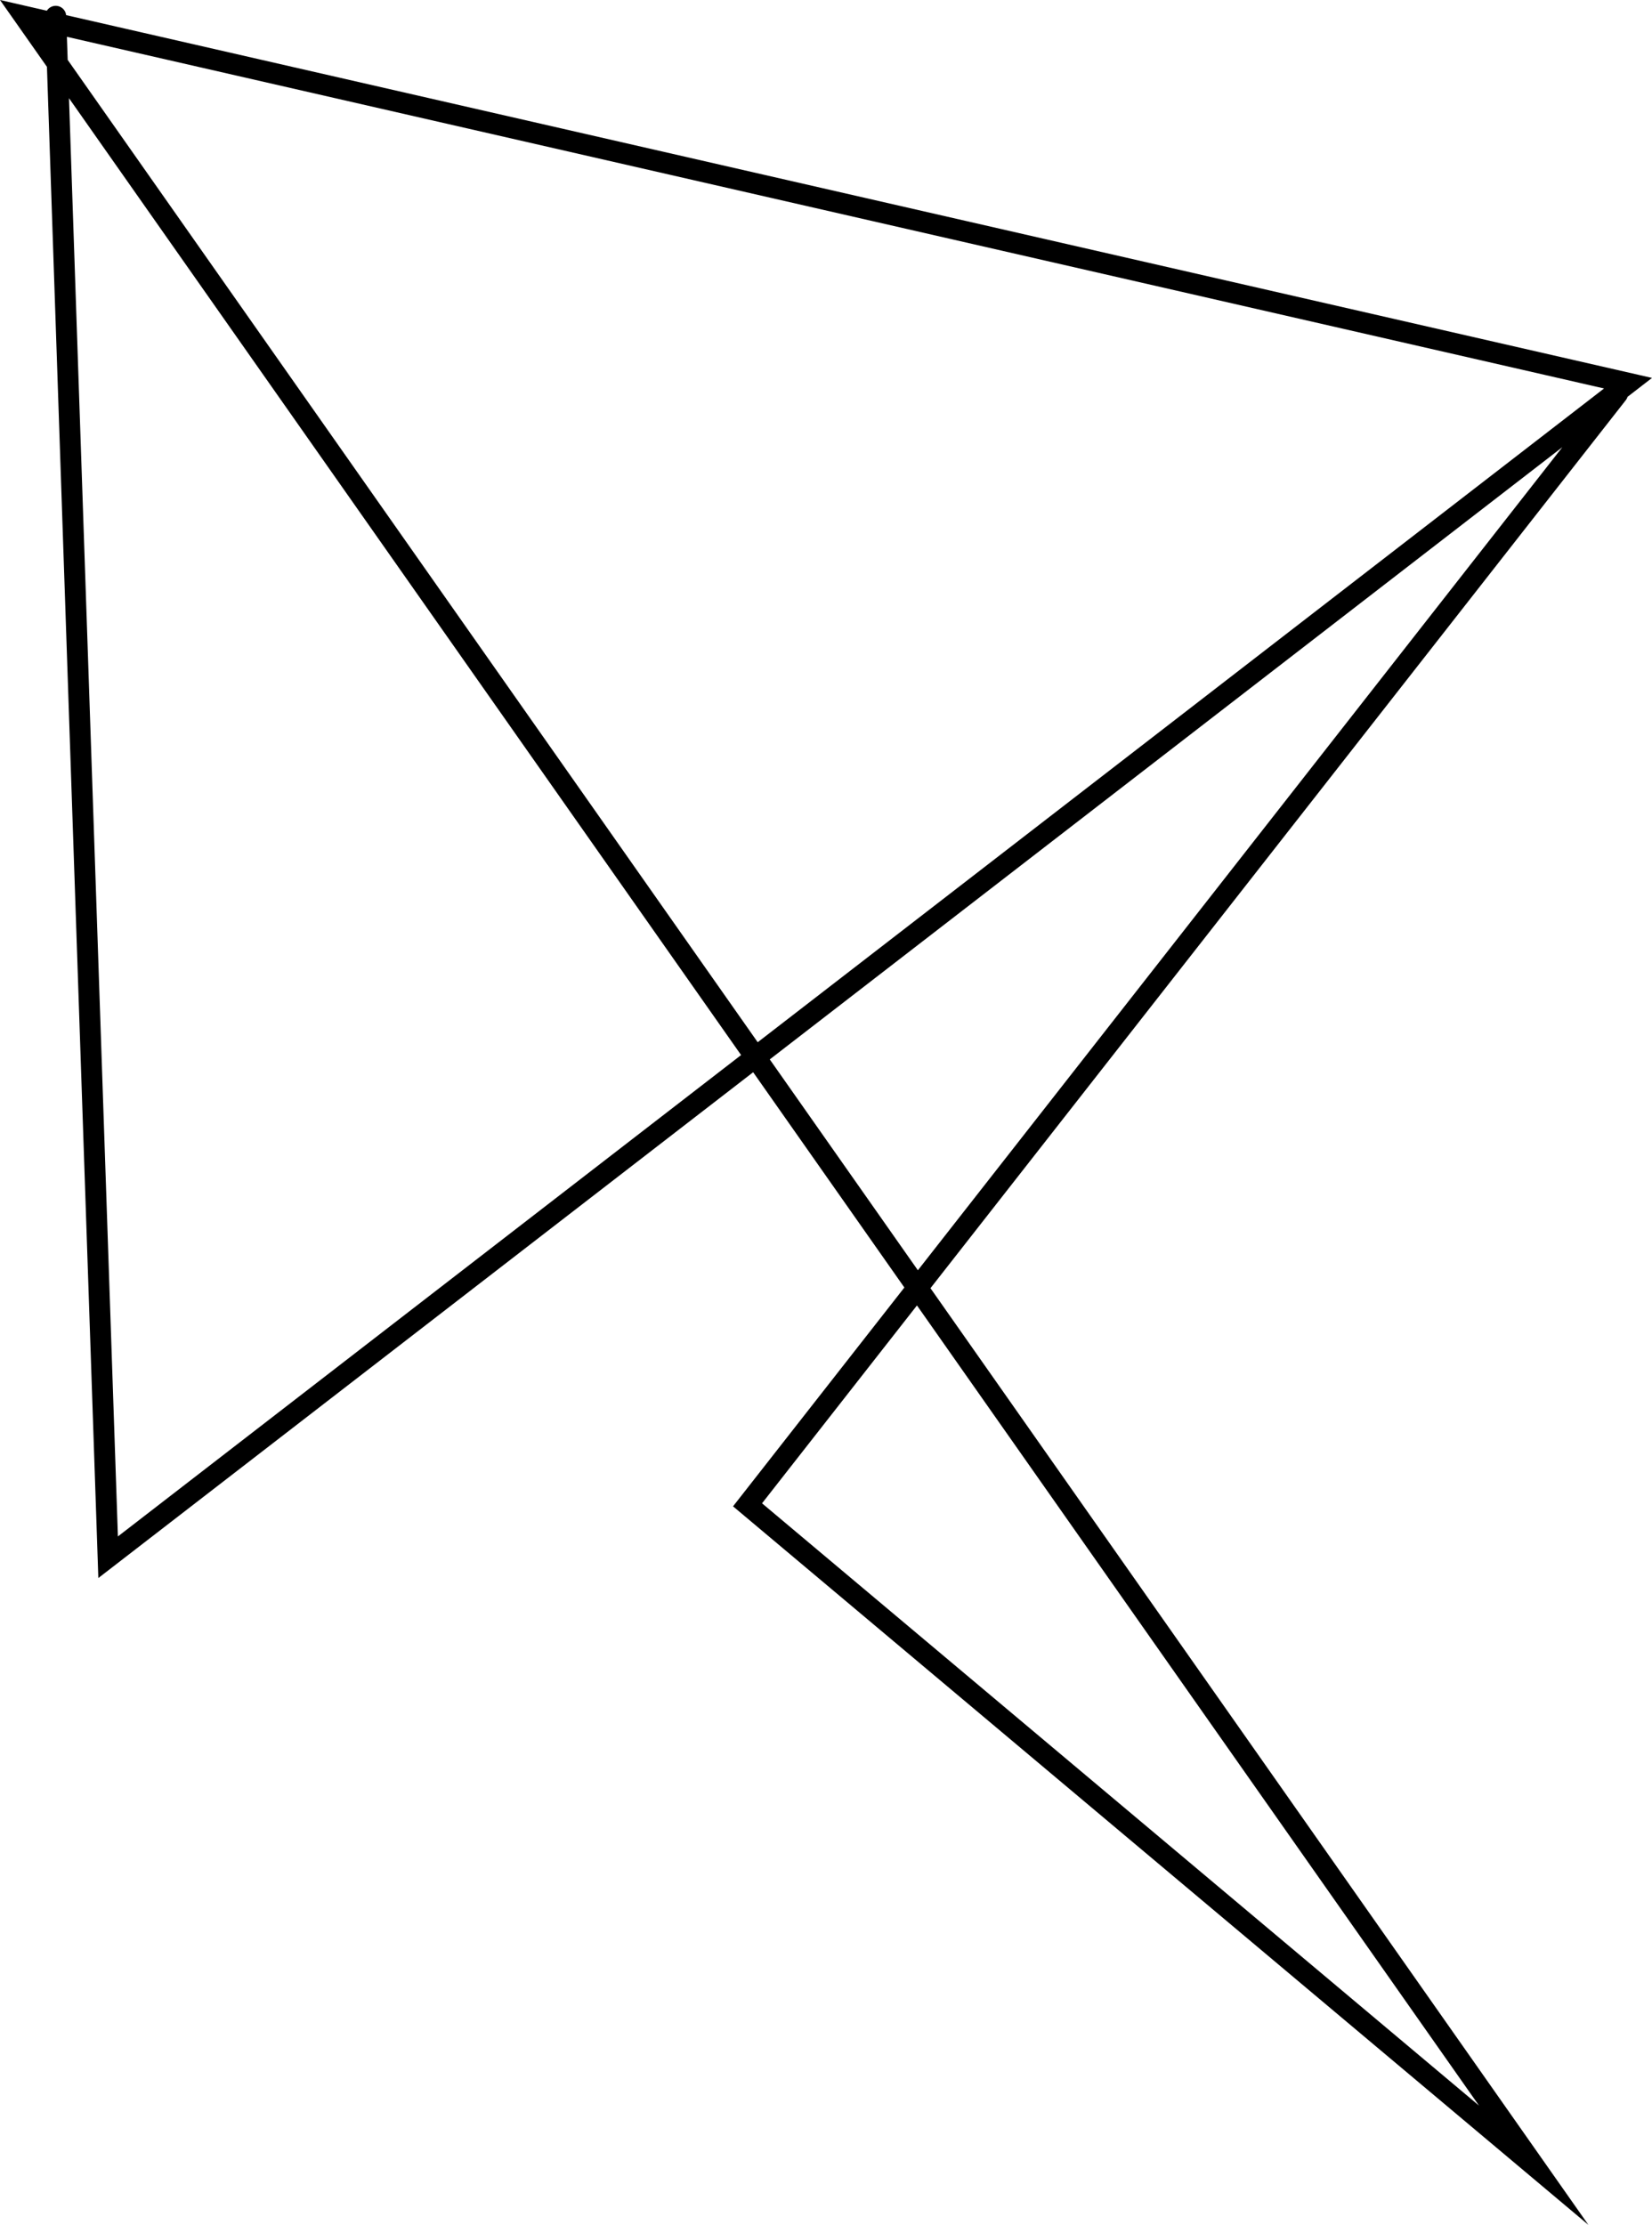<svg version="1.1" xmlns="http://www.w3.org/2000/svg" xmlns:xlink="http://www.w3.org/1999/xlink" width="157.601" height="212.245" viewBox="0,0,157.601,212.245"><g transform="translate(-125.029,-38.445)"><g data-paper-data="{&quot;isPaintingLayer&quot;:true}" fill-rule="nonzero" stroke-linejoin="miter" stroke-miterlimit="10" stroke-dasharray="" stroke-dashoffset="0" style="mix-blend-mode: normal"><path d="" fill="#000000" stroke="none" stroke-width="1" stroke-linecap="butt"/><path d="" fill="#000000" stroke="none" stroke-width="1" stroke-linecap="butt"/><path d="M130.344,40l5,147l145,-112l-153,-35l144,205l-75,-63l83,-106" fill="none" stroke="#000000" stroke-width="2" stroke-linecap="round"/></g></g></svg>